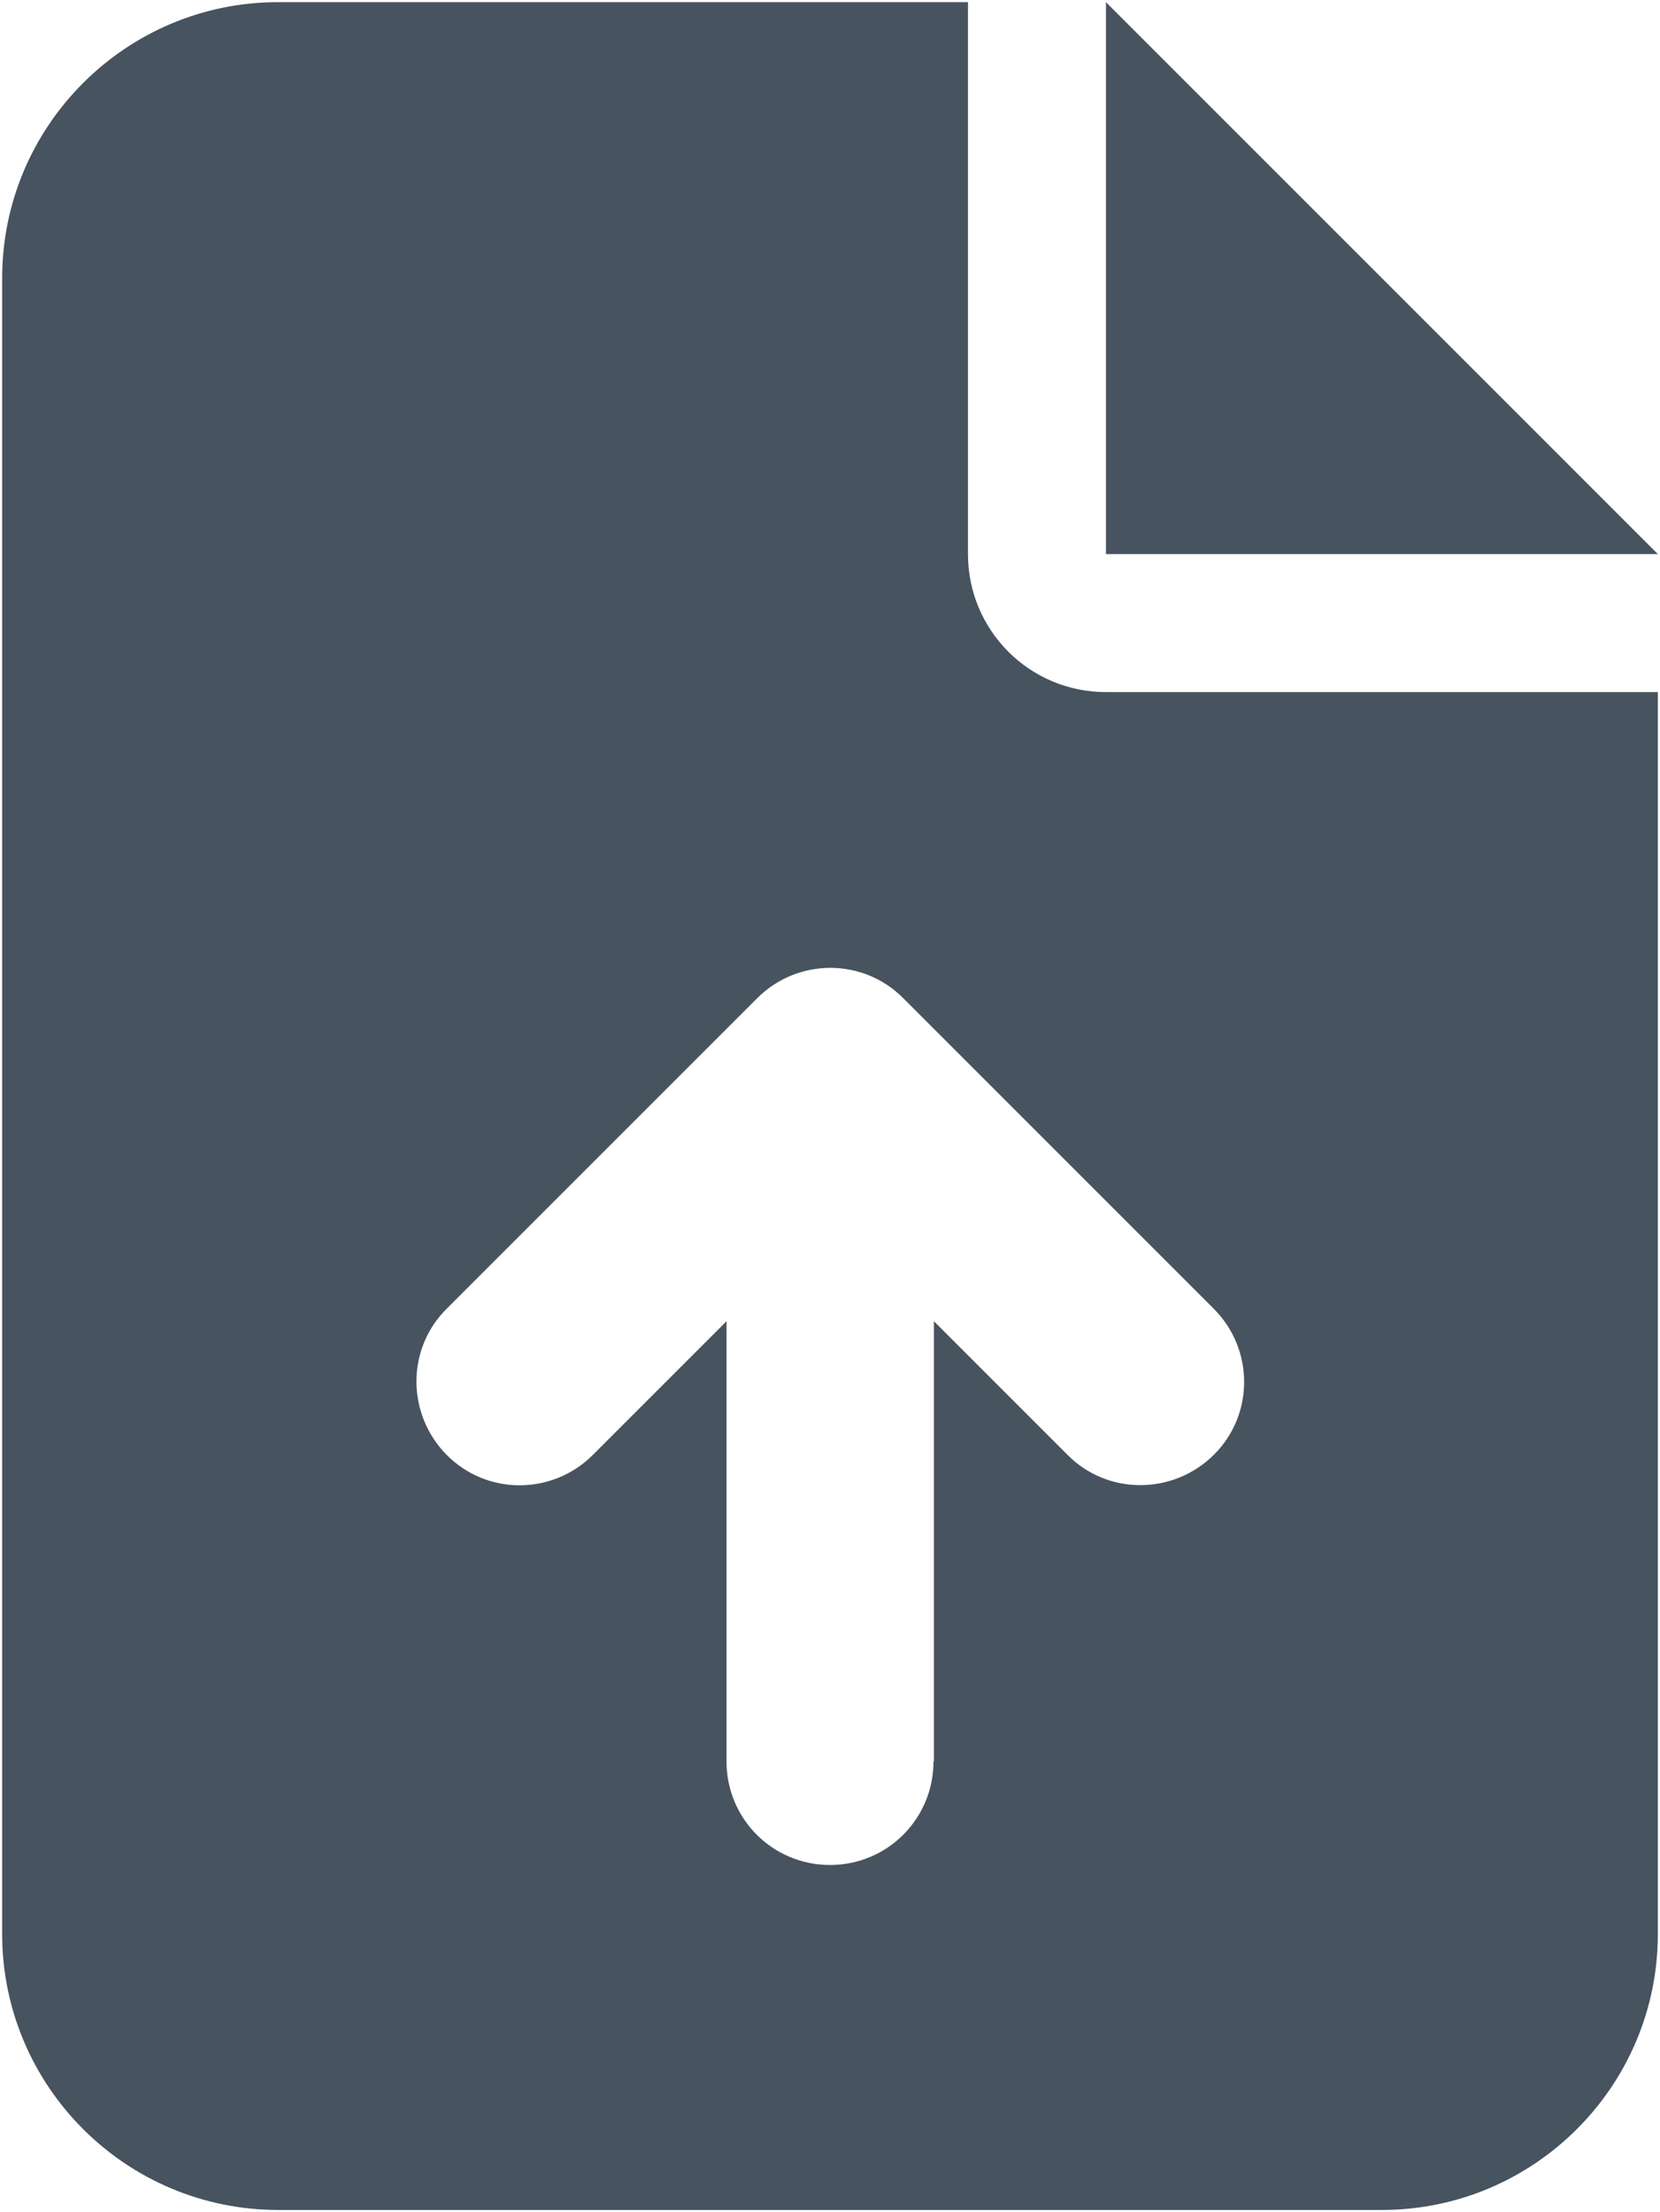 <svg width="385" height="513" viewBox="0 0 385 513" fill="none" xmlns="http://www.w3.org/2000/svg">
<g clip-path="url(#clip0_104_1328)">
<path d="M64.5 0.5C29.2 0.5 0.5 29.2 0.5 64.5V448.5C0.5 483.8 29.2 512.5 64.5 512.5H320.5C355.8 512.5 384.5 483.8 384.5 448.5V160.5H256.5C238.8 160.5 224.5 146.2 224.5 128.5V0.5H64.5ZM256.5 0.5V128.5H384.5L256.5 0.5ZM216.5 408.5C216.5 421.8 205.8 432.5 192.5 432.5C179.2 432.5 168.5 421.8 168.5 408.5V306.4L137.5 337.4C128.1 346.8 112.9 346.8 103.6 337.4C94.3 328 94.2 312.8 103.6 303.5L175.6 231.5C185 222.1 200.2 222.1 209.5 231.5L281.5 303.5C290.9 312.9 290.9 328.1 281.5 337.4C272.1 346.7 256.9 346.8 247.6 337.4L216.6 306.4V408.5H216.5Z" fill="#47535F"/>
</g>
<defs>
<clipPath id="clip0_104_1328">
<rect width="384" height="512" fill="white" transform="translate(0.5 0.5)"/>
</clipPath>
</defs>
</svg>
